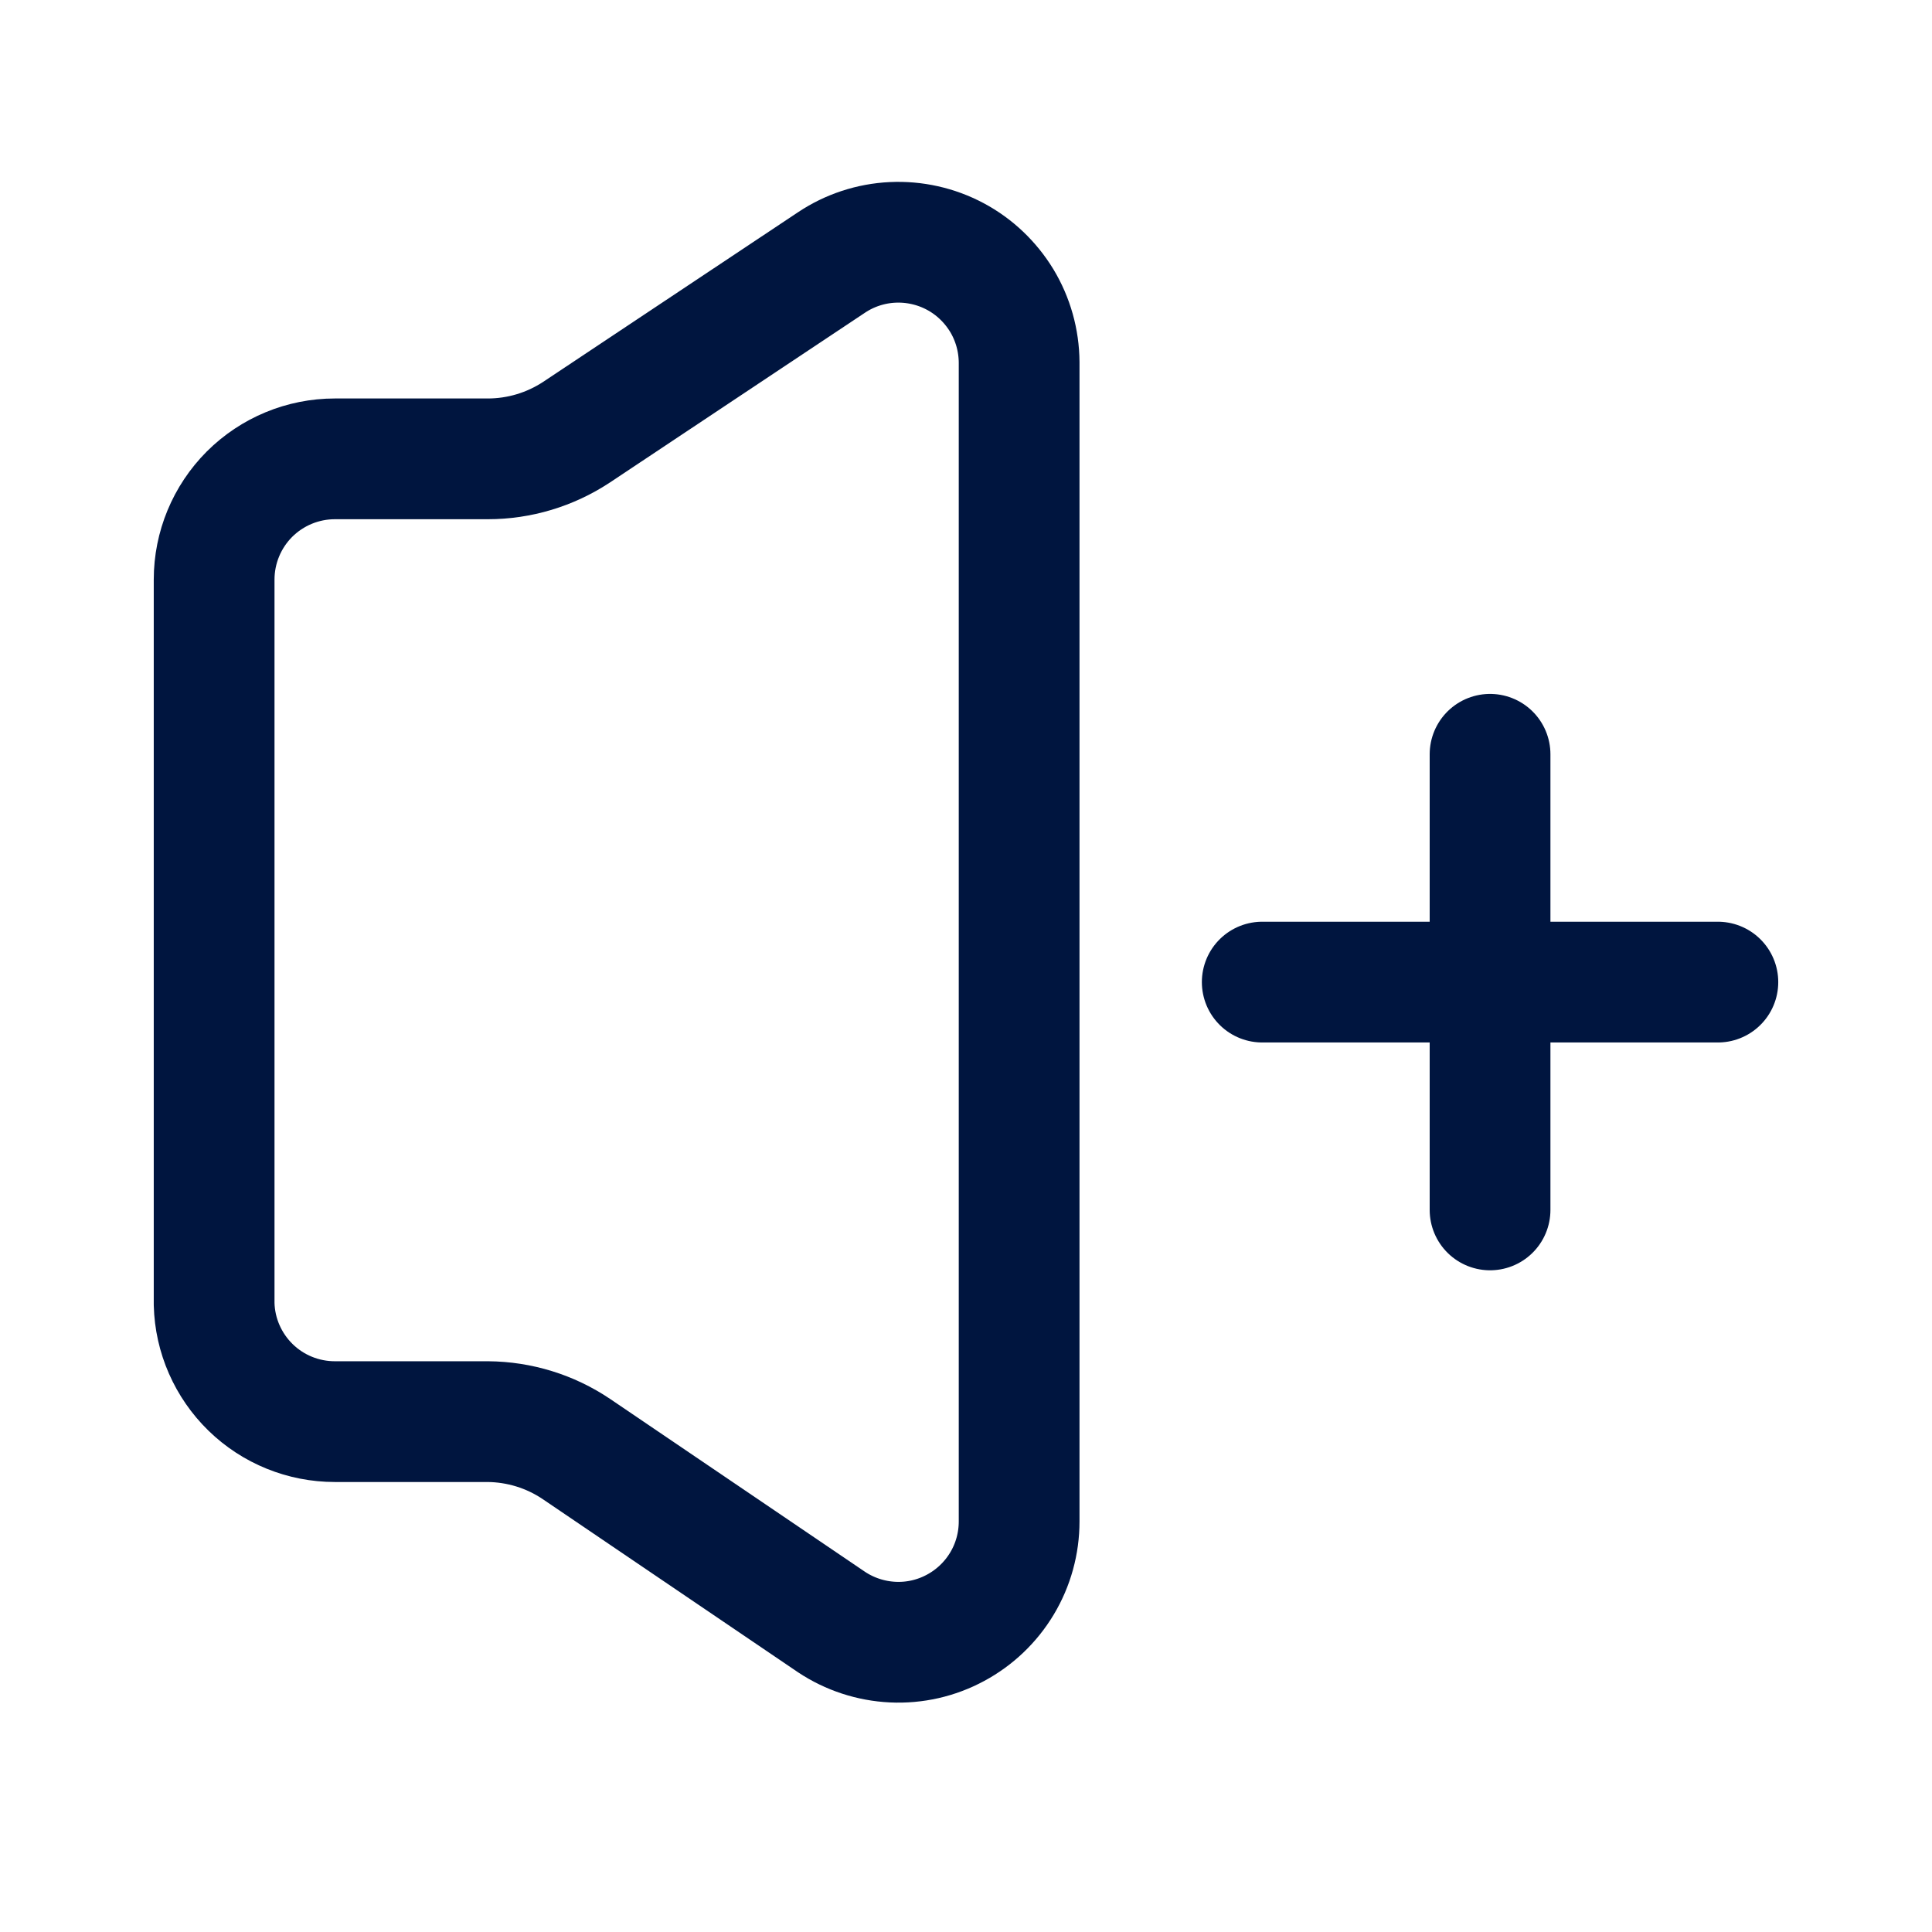 <svg width="24" height="24" viewBox="0 0 24 24" fill="none" xmlns="http://www.w3.org/2000/svg">
<g id="Volume-Plus">
<path id="Vector" d="M2.66 16.2V7.2C2.66 6.802 2.818 6.421 3.099 6.139C3.381 5.858 3.762 5.7 4.16 5.7H6.06C6.451 5.7 6.833 5.585 7.16 5.37L10.33 3.26C10.555 3.11 10.817 3.024 11.087 3.011C11.357 2.998 11.626 3.058 11.865 3.185C12.104 3.312 12.303 3.502 12.444 3.733C12.584 3.965 12.658 4.229 12.66 4.5V18.9C12.66 19.171 12.587 19.438 12.447 19.671C12.308 19.903 12.108 20.094 11.869 20.222C11.63 20.351 11.361 20.412 11.09 20.399C10.819 20.386 10.556 20.3 10.33 20.15L7.16 18C6.835 17.781 6.452 17.663 6.06 17.66H4.16C3.769 17.66 3.393 17.508 3.113 17.235C2.833 16.962 2.67 16.591 2.66 16.2Z" stroke="#00153F" stroke-width="1.5" stroke-linecap="round" stroke-linejoin="round"/>
<path id="Vector_2" d="M21.34 12.2H15.68" stroke="#00153F" stroke-width="1.5" stroke-linecap="round" stroke-linejoin="round"/>
<path id="Vector_3" d="M18.51 9.37V15.03" stroke="#00153F" stroke-width="1.5" stroke-linecap="round" stroke-linejoin="round"/>
</g>
</svg>
